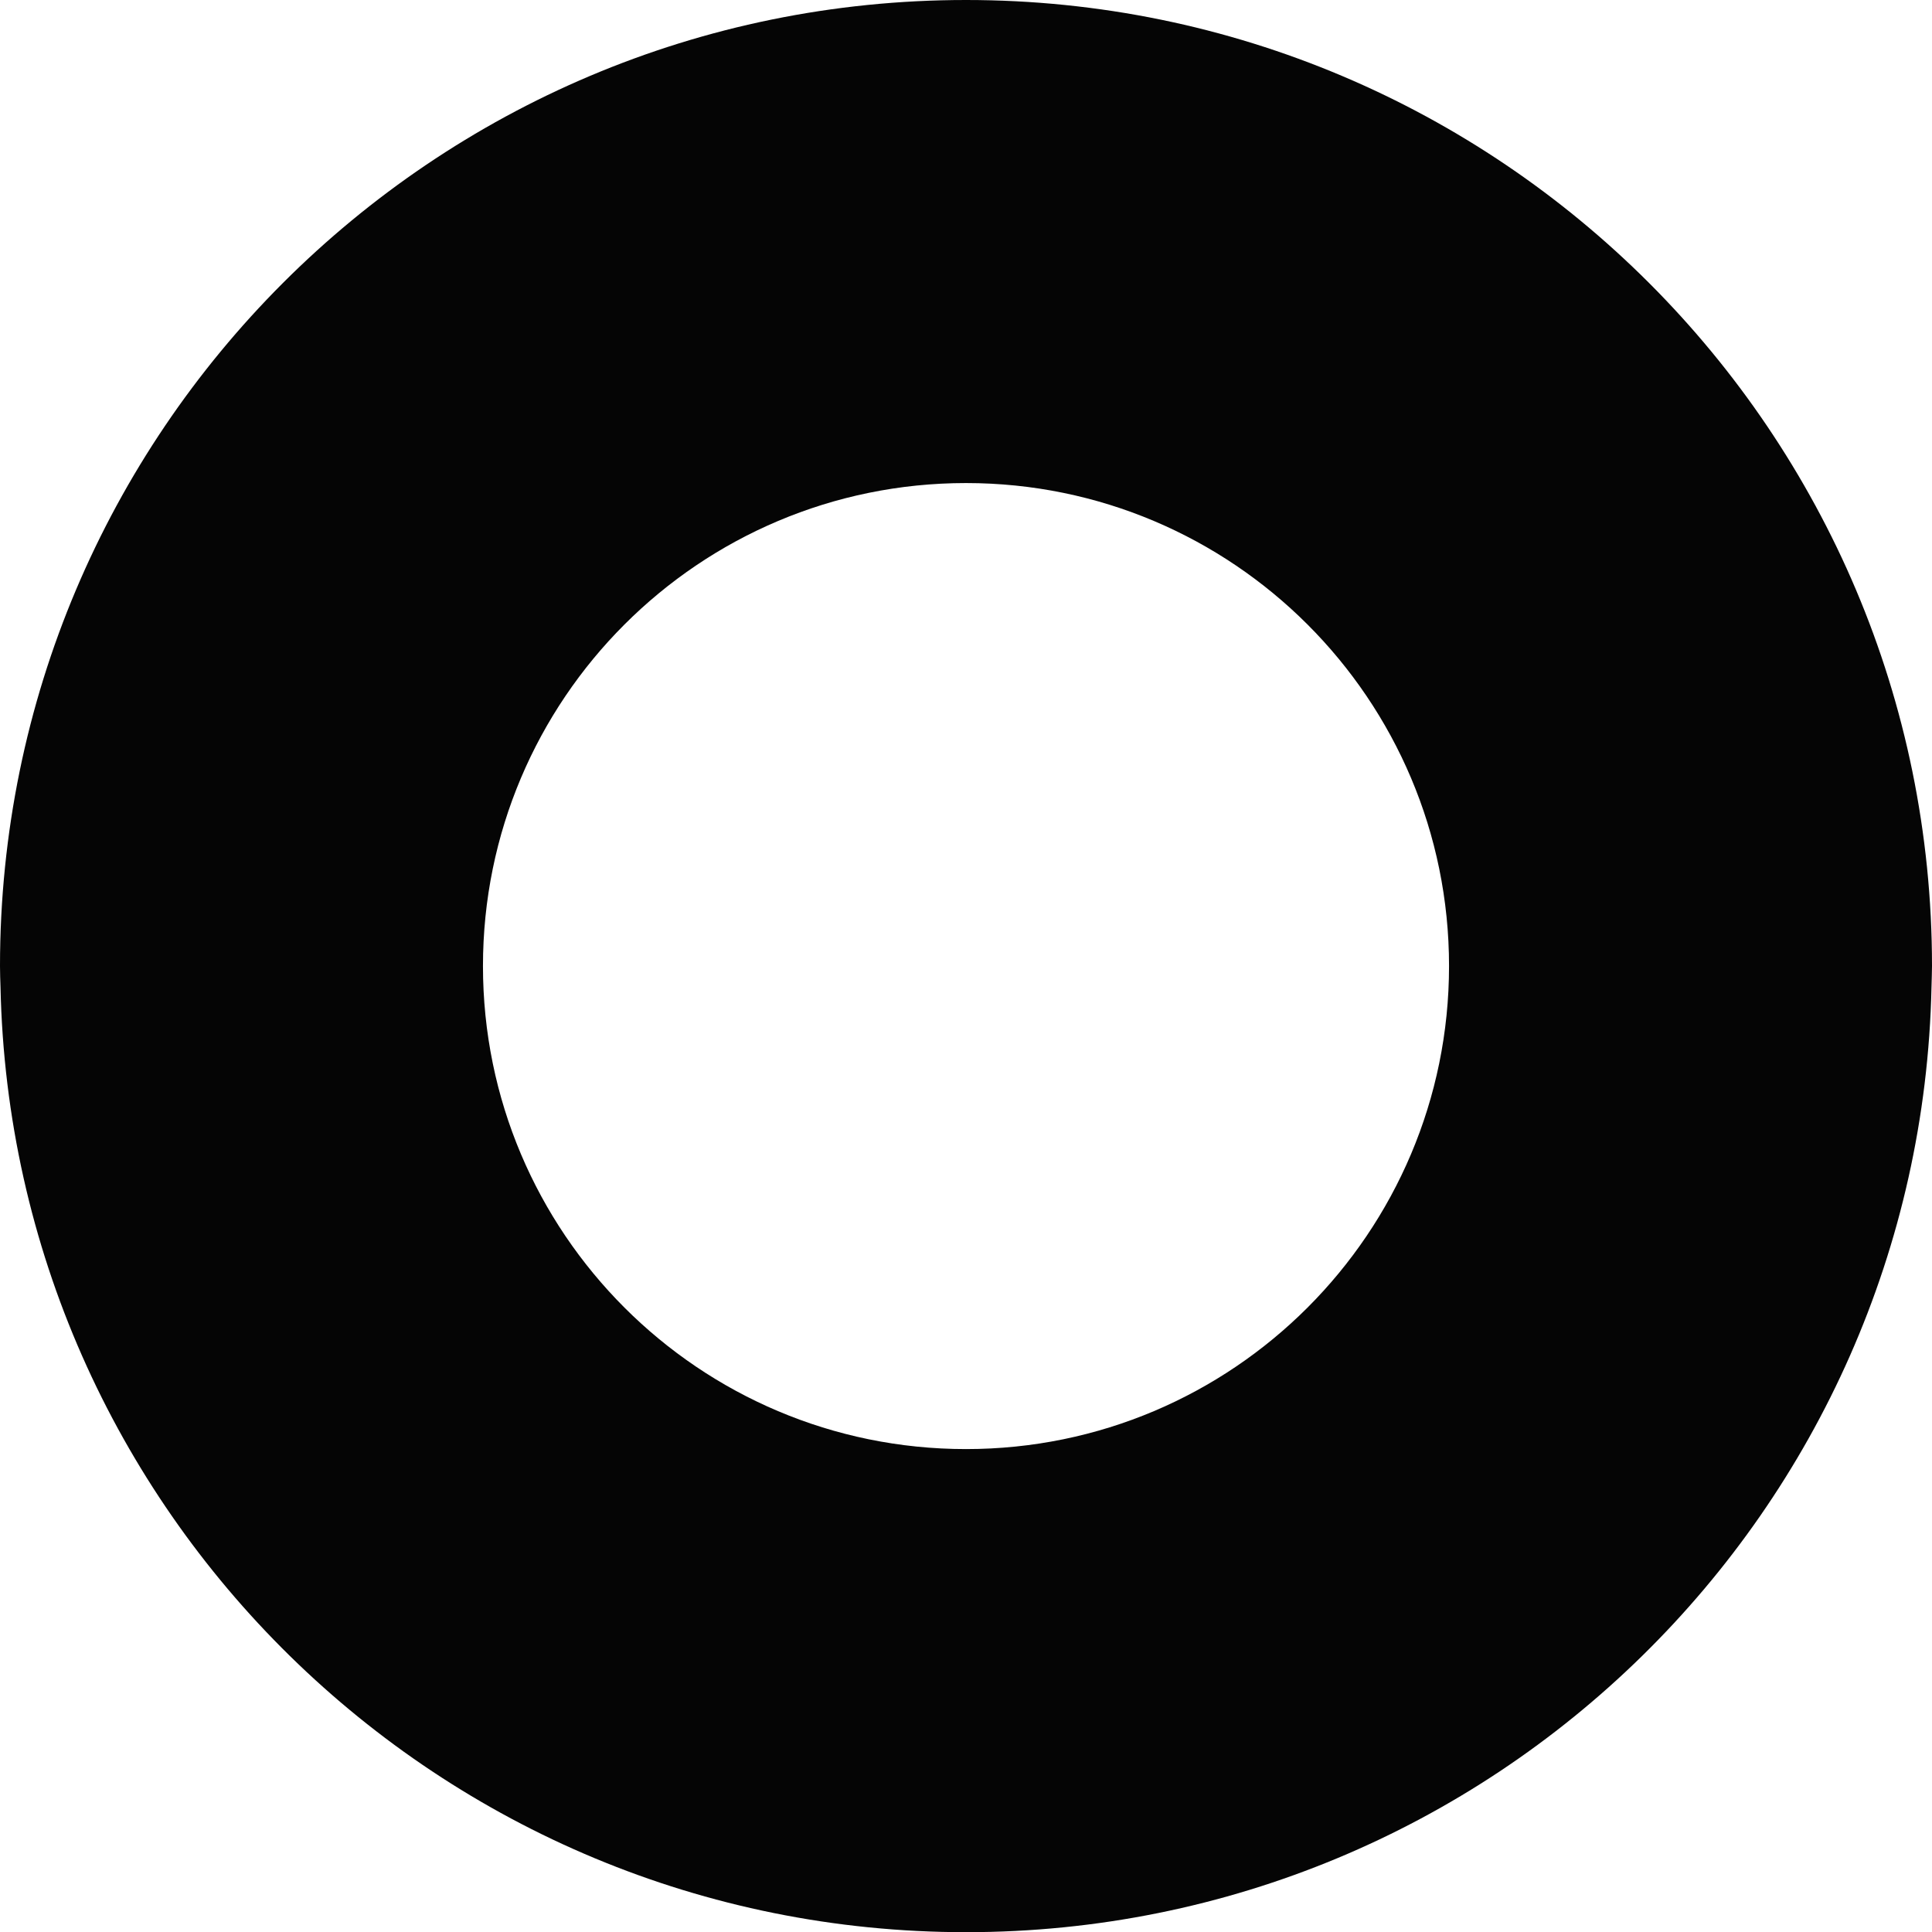 <svg version="1.1" id="图层_1" x="0px" y="0px" width="42.535px" height="42.539px" viewBox="0 0 42.535 42.539" enable-background="new 0 0 42.535 42.539" xml:space="preserve" xmlns="http://www.w3.org/2000/svg" xmlns:xlink="http://www.w3.org/1999/xlink" xmlns:xml="http://www.w3.org/XML/1998/namespace">
  <path fill="#050505" d="M21.268,0C9.522,0,0,9.523,0,21.269c0,0.155,0.006,0.307,0.011,0.46c0.245,11.534,9.664,20.81,21.257,20.81
	c11.591,0,21.01-9.275,21.256-20.81c0.003-0.153,0.011-0.305,0.011-0.46C42.535,9.523,33.013,0,21.268,0z M21.268,31.903
	c-5.874,0-10.635-4.762-10.635-10.634c0-5.873,4.761-10.634,10.635-10.634c5.872,0,10.634,4.761,10.634,10.634
	C31.901,27.141,27.14,31.903,21.268,31.903z" class="color c1"/>
</svg>